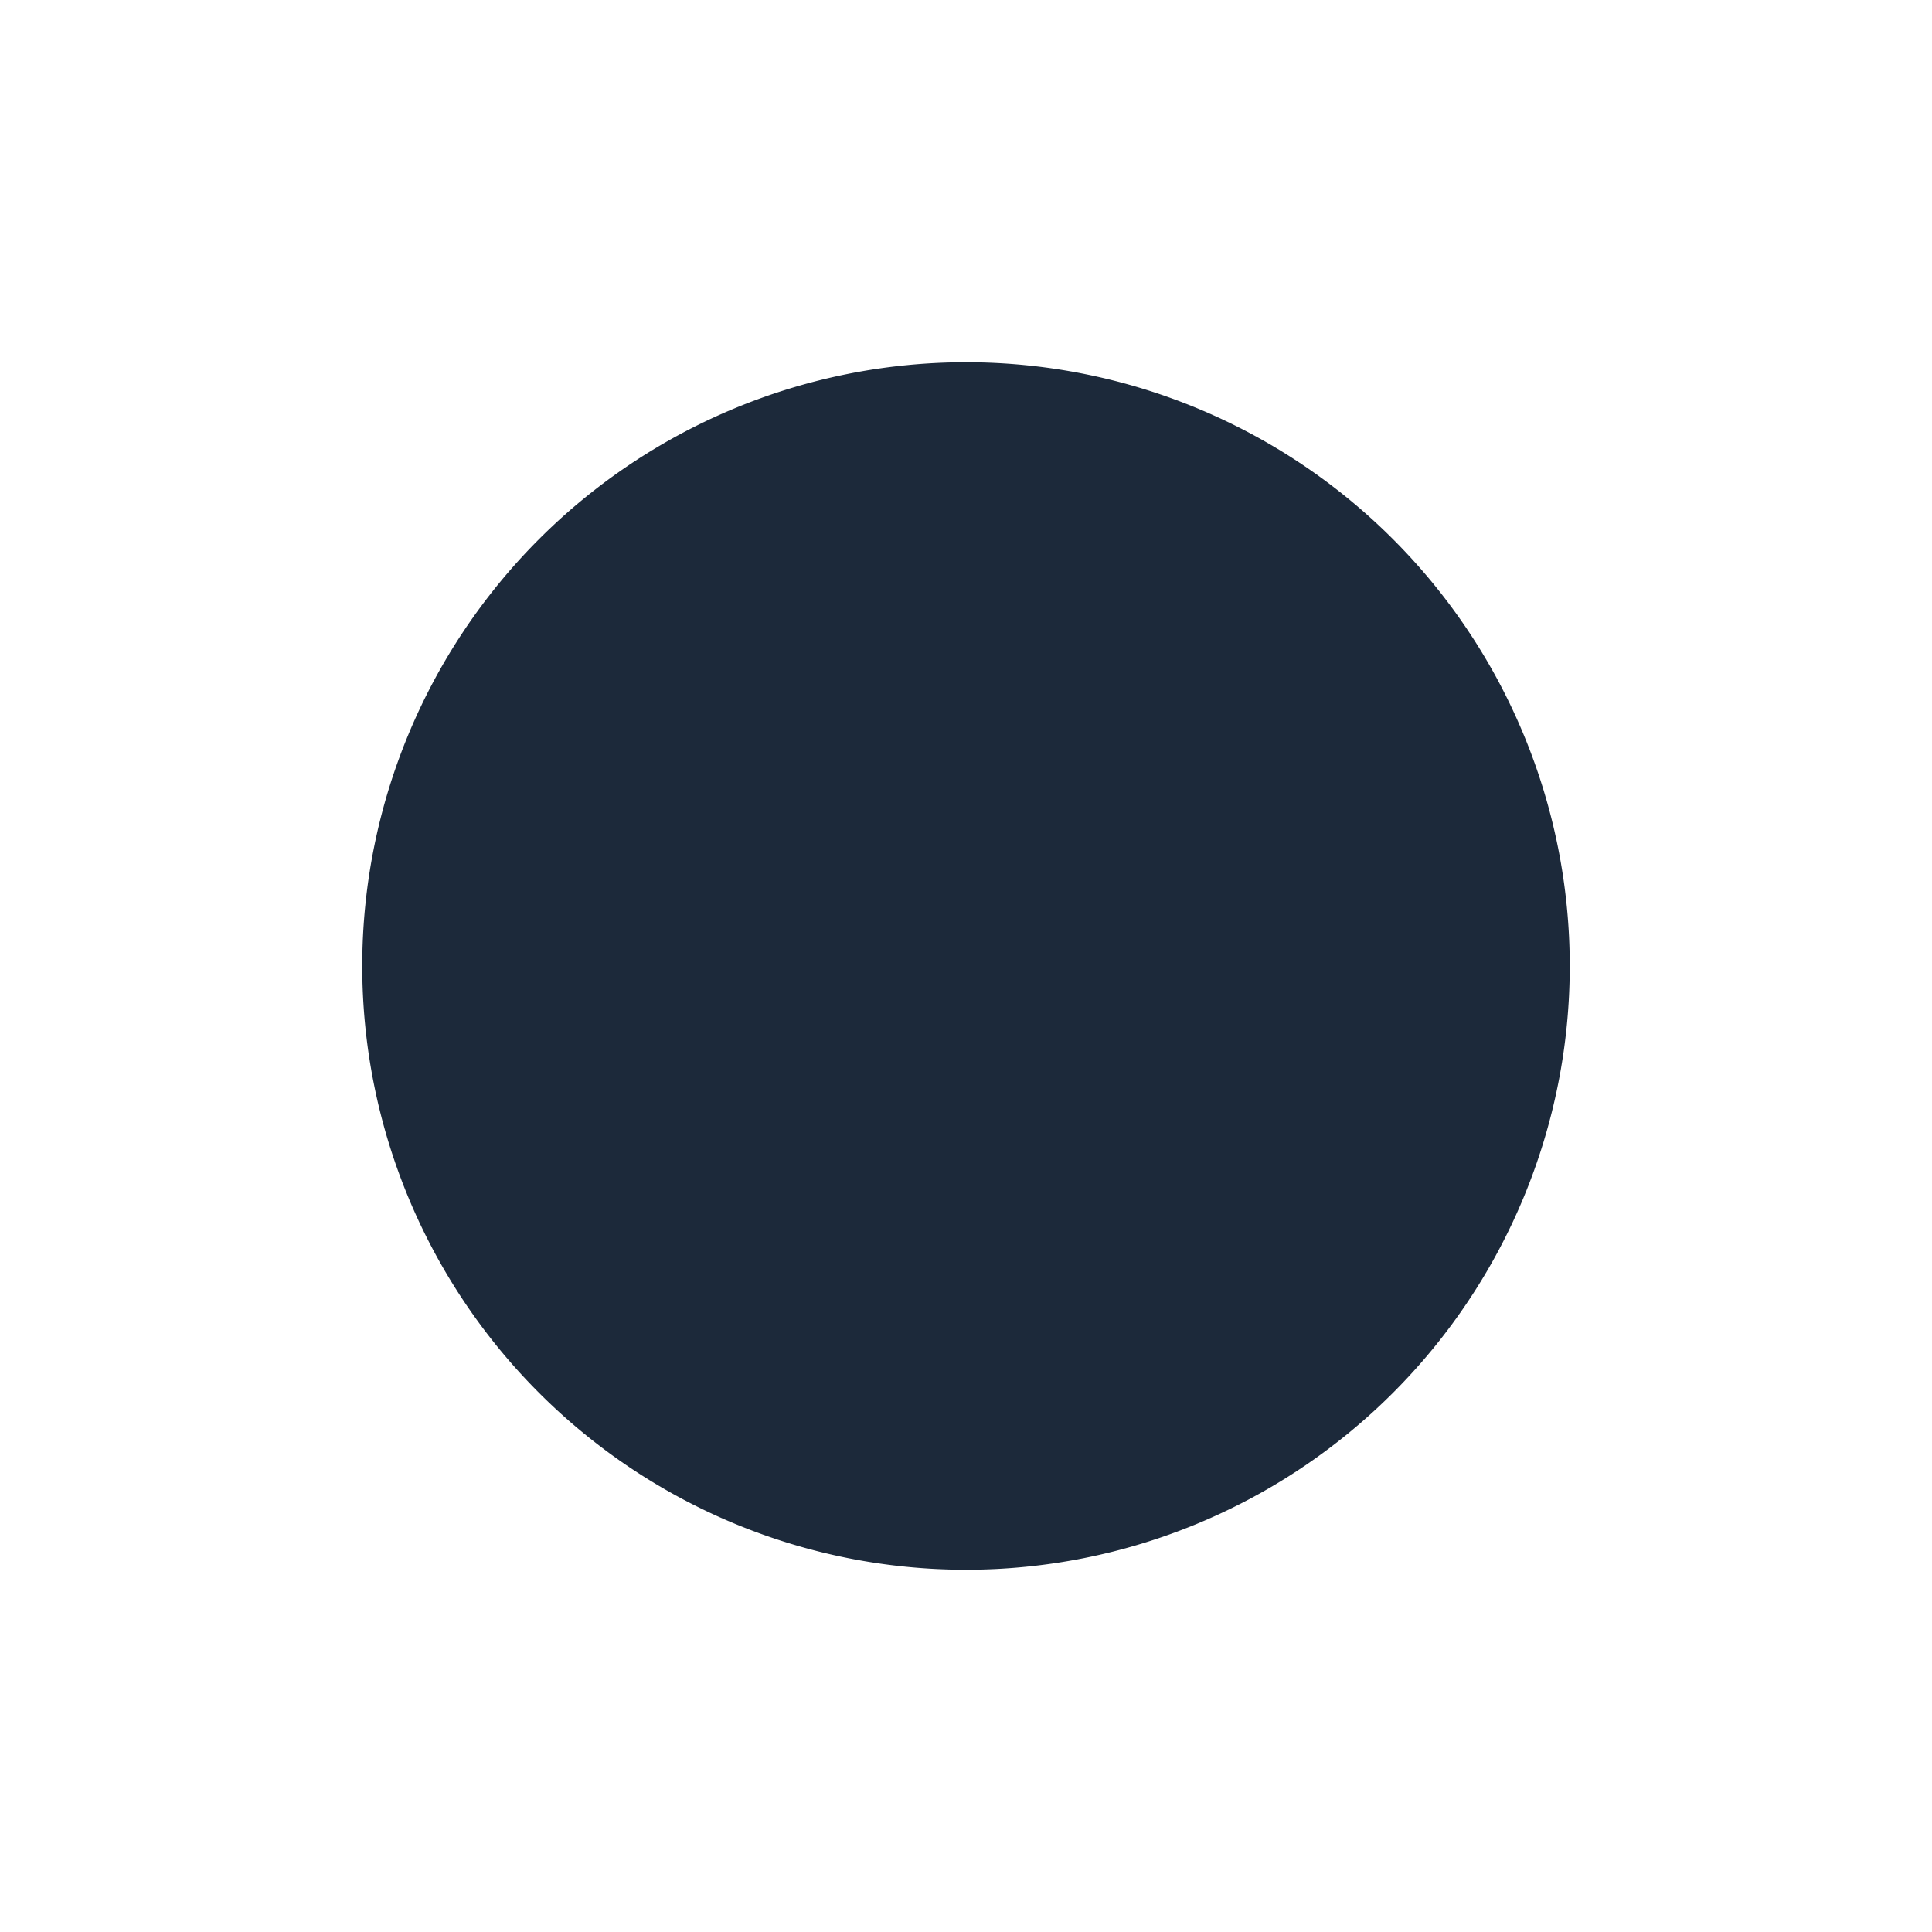 <svg viewBox="0 0 1024 1024" version="1.1" xmlns="http://www.w3.org/2000/svg" p-id="166755" width="200" height="200">
    <path d="M512 512m-320 0a320 320 0 1 0 640 0 320 320 0 1 0-640 0Z" fill="#1C293A" p-id="166756"></path>
</svg>